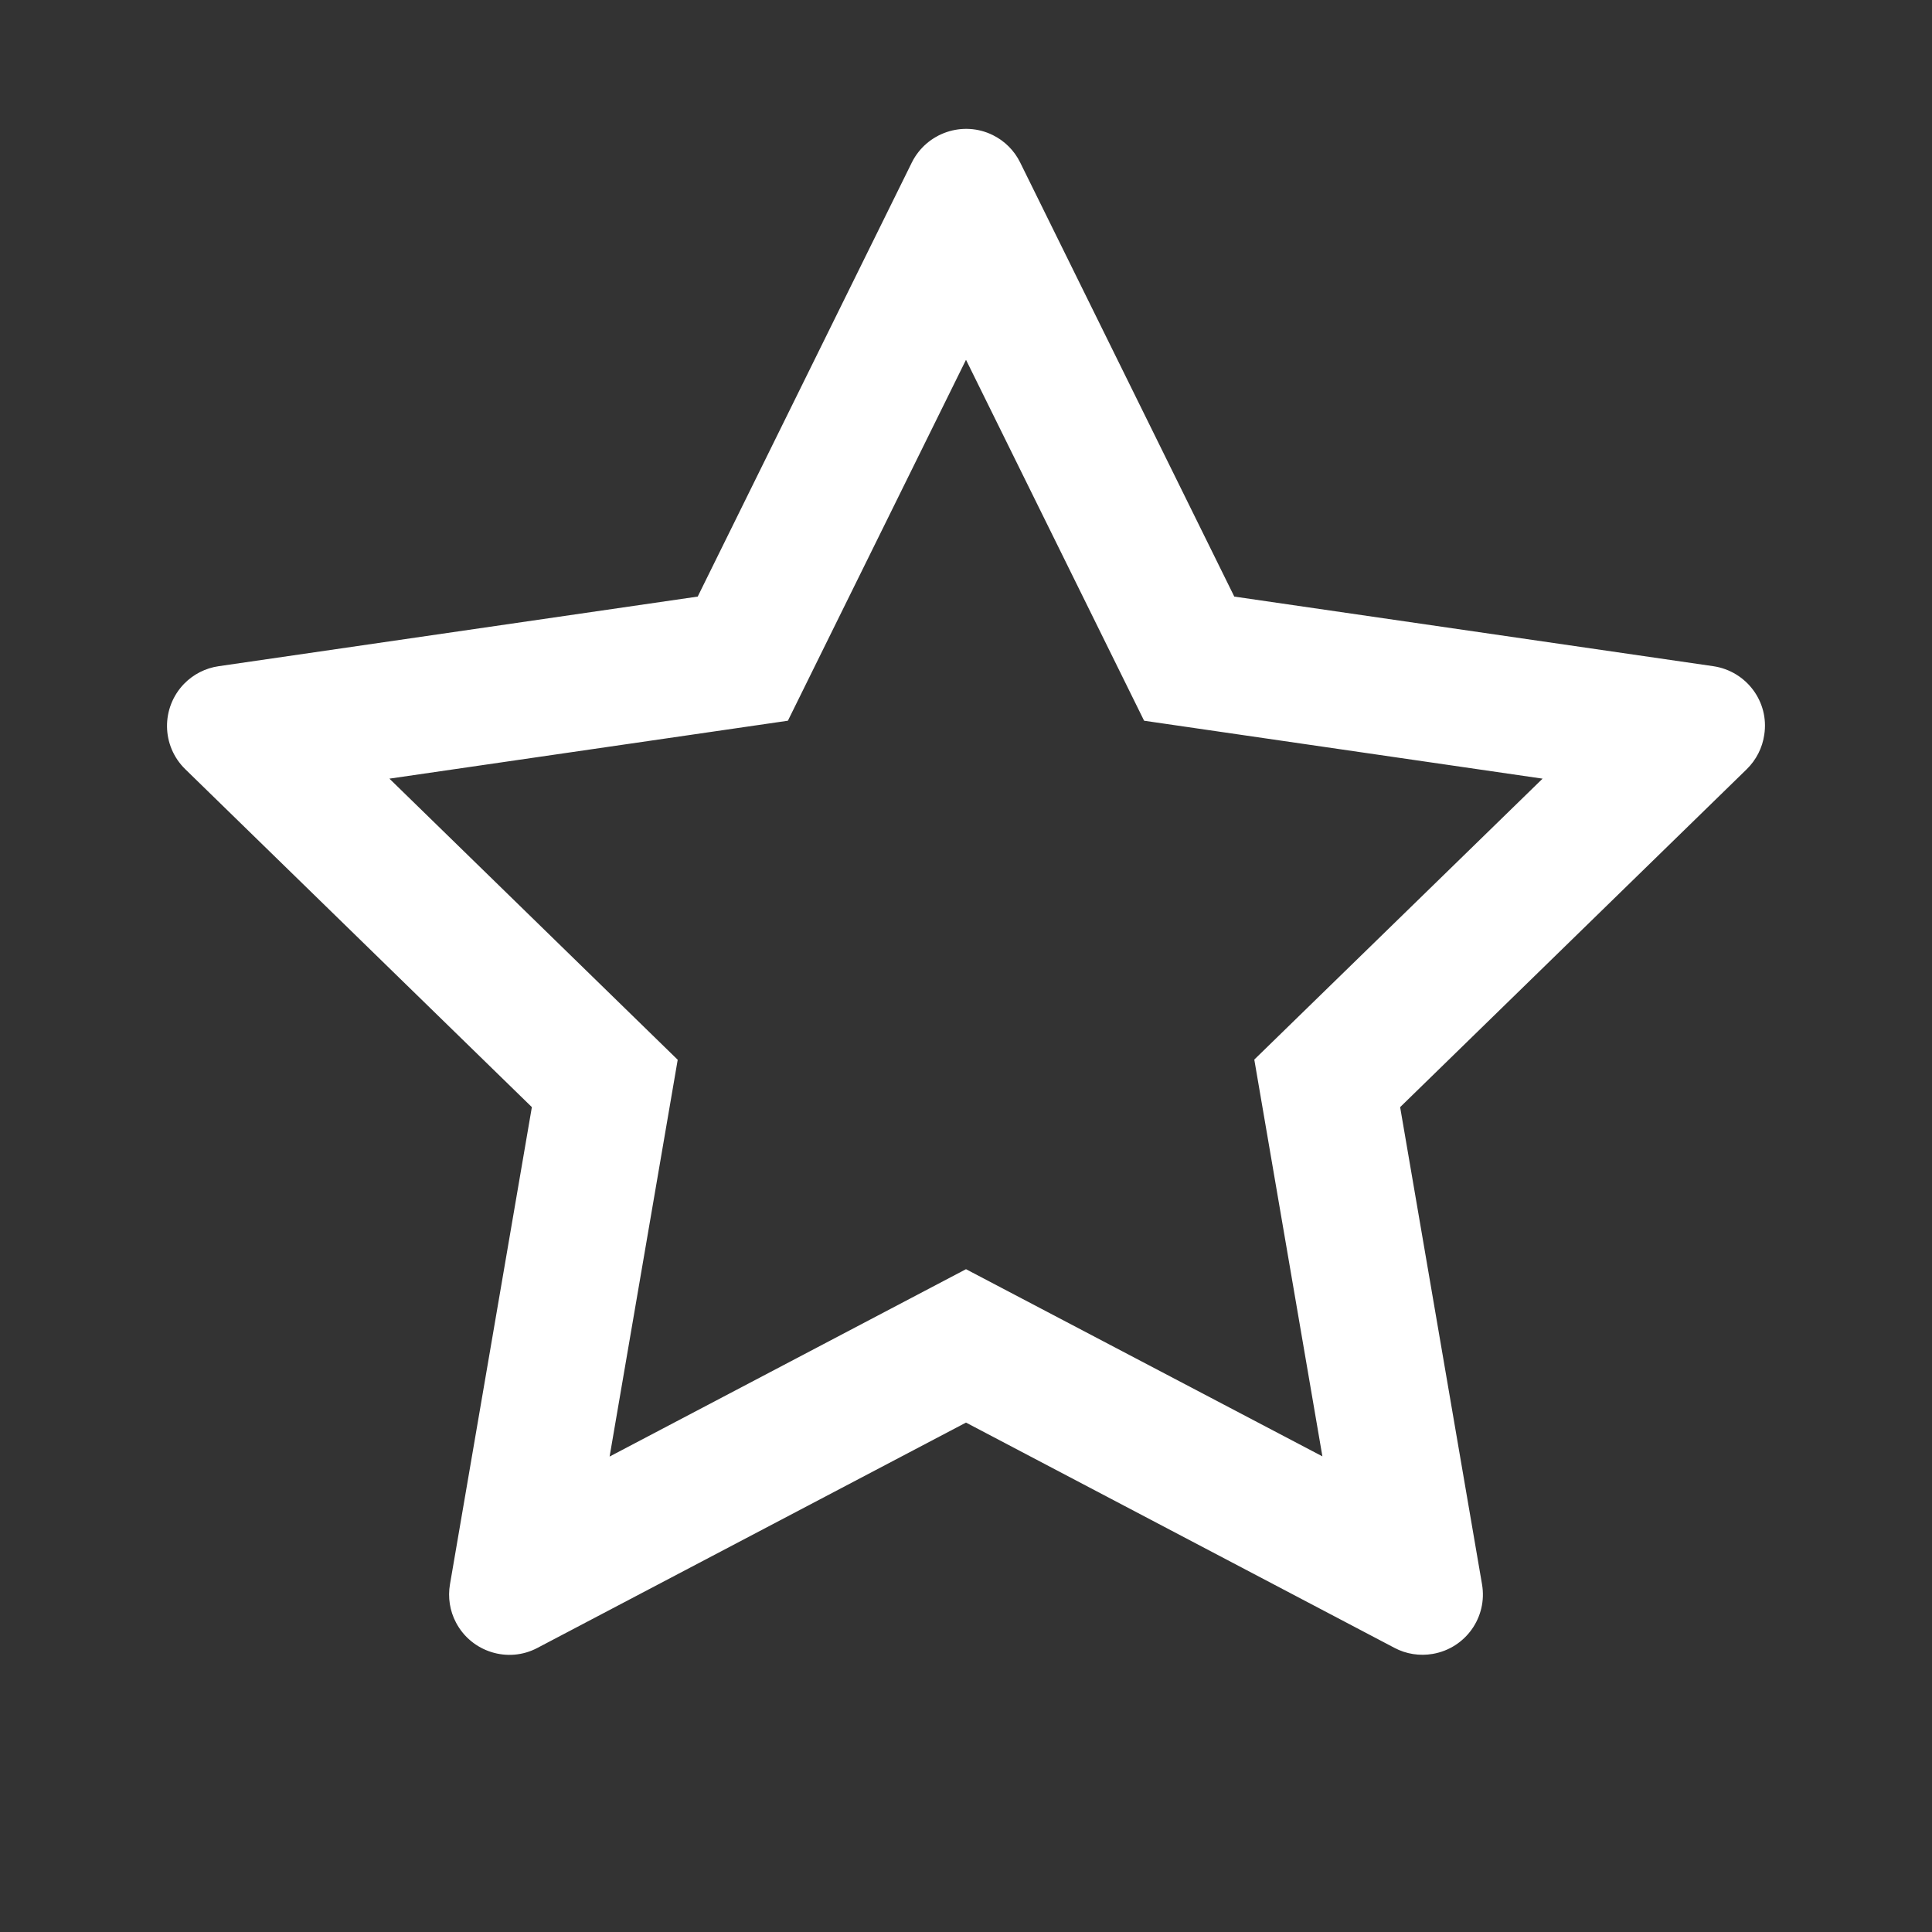 <svg t="1745328175395" class="icon" viewBox="0 0 1024 1024" version="1.1" xmlns="http://www.w3.org/2000/svg" p-id="6147" width="200" height="200"><rect x="0" y="0" width="1024" height="1024" fill="#333333" stroke="none"/><path d="M908.1 353.1l-253.9-36.9L540.7 86.1c-3.1-6.3-8.2-11.4-14.5-14.5-15.8-7.8-35-1.3-42.9 14.5L369.8 316.2l-253.9 36.9c-7 1-13.4 4.3-18.3 9.3-12.3 12.7-12.1 32.9 0.6 45.3l183.7 179.1-43.4 252.9c-1.2 6.9-0.1 14.1 3.2 20.3 8.2 15.6 27.6 21.7 43.2 13.4L512 754l227.1 119.4c6.2 3.3 13.4 4.4 20.3 3.2 17.4-3 29.1-19.5 26.1-36.9l-43.4-252.9 183.7-179.1c5-4.9 8.3-11.3 9.3-18.3 2.7-17.5-9.5-33.7-27-36.3zM664.8 561.6l36.1 210.3L512 672.7 323.1 772l36.1-210.3-152.8-149L417.6 382 512 190.7 606.4 382l211.2 30.7-152.8 148.9z" p-id="6148" fill="#FFFFFF"></path></svg>